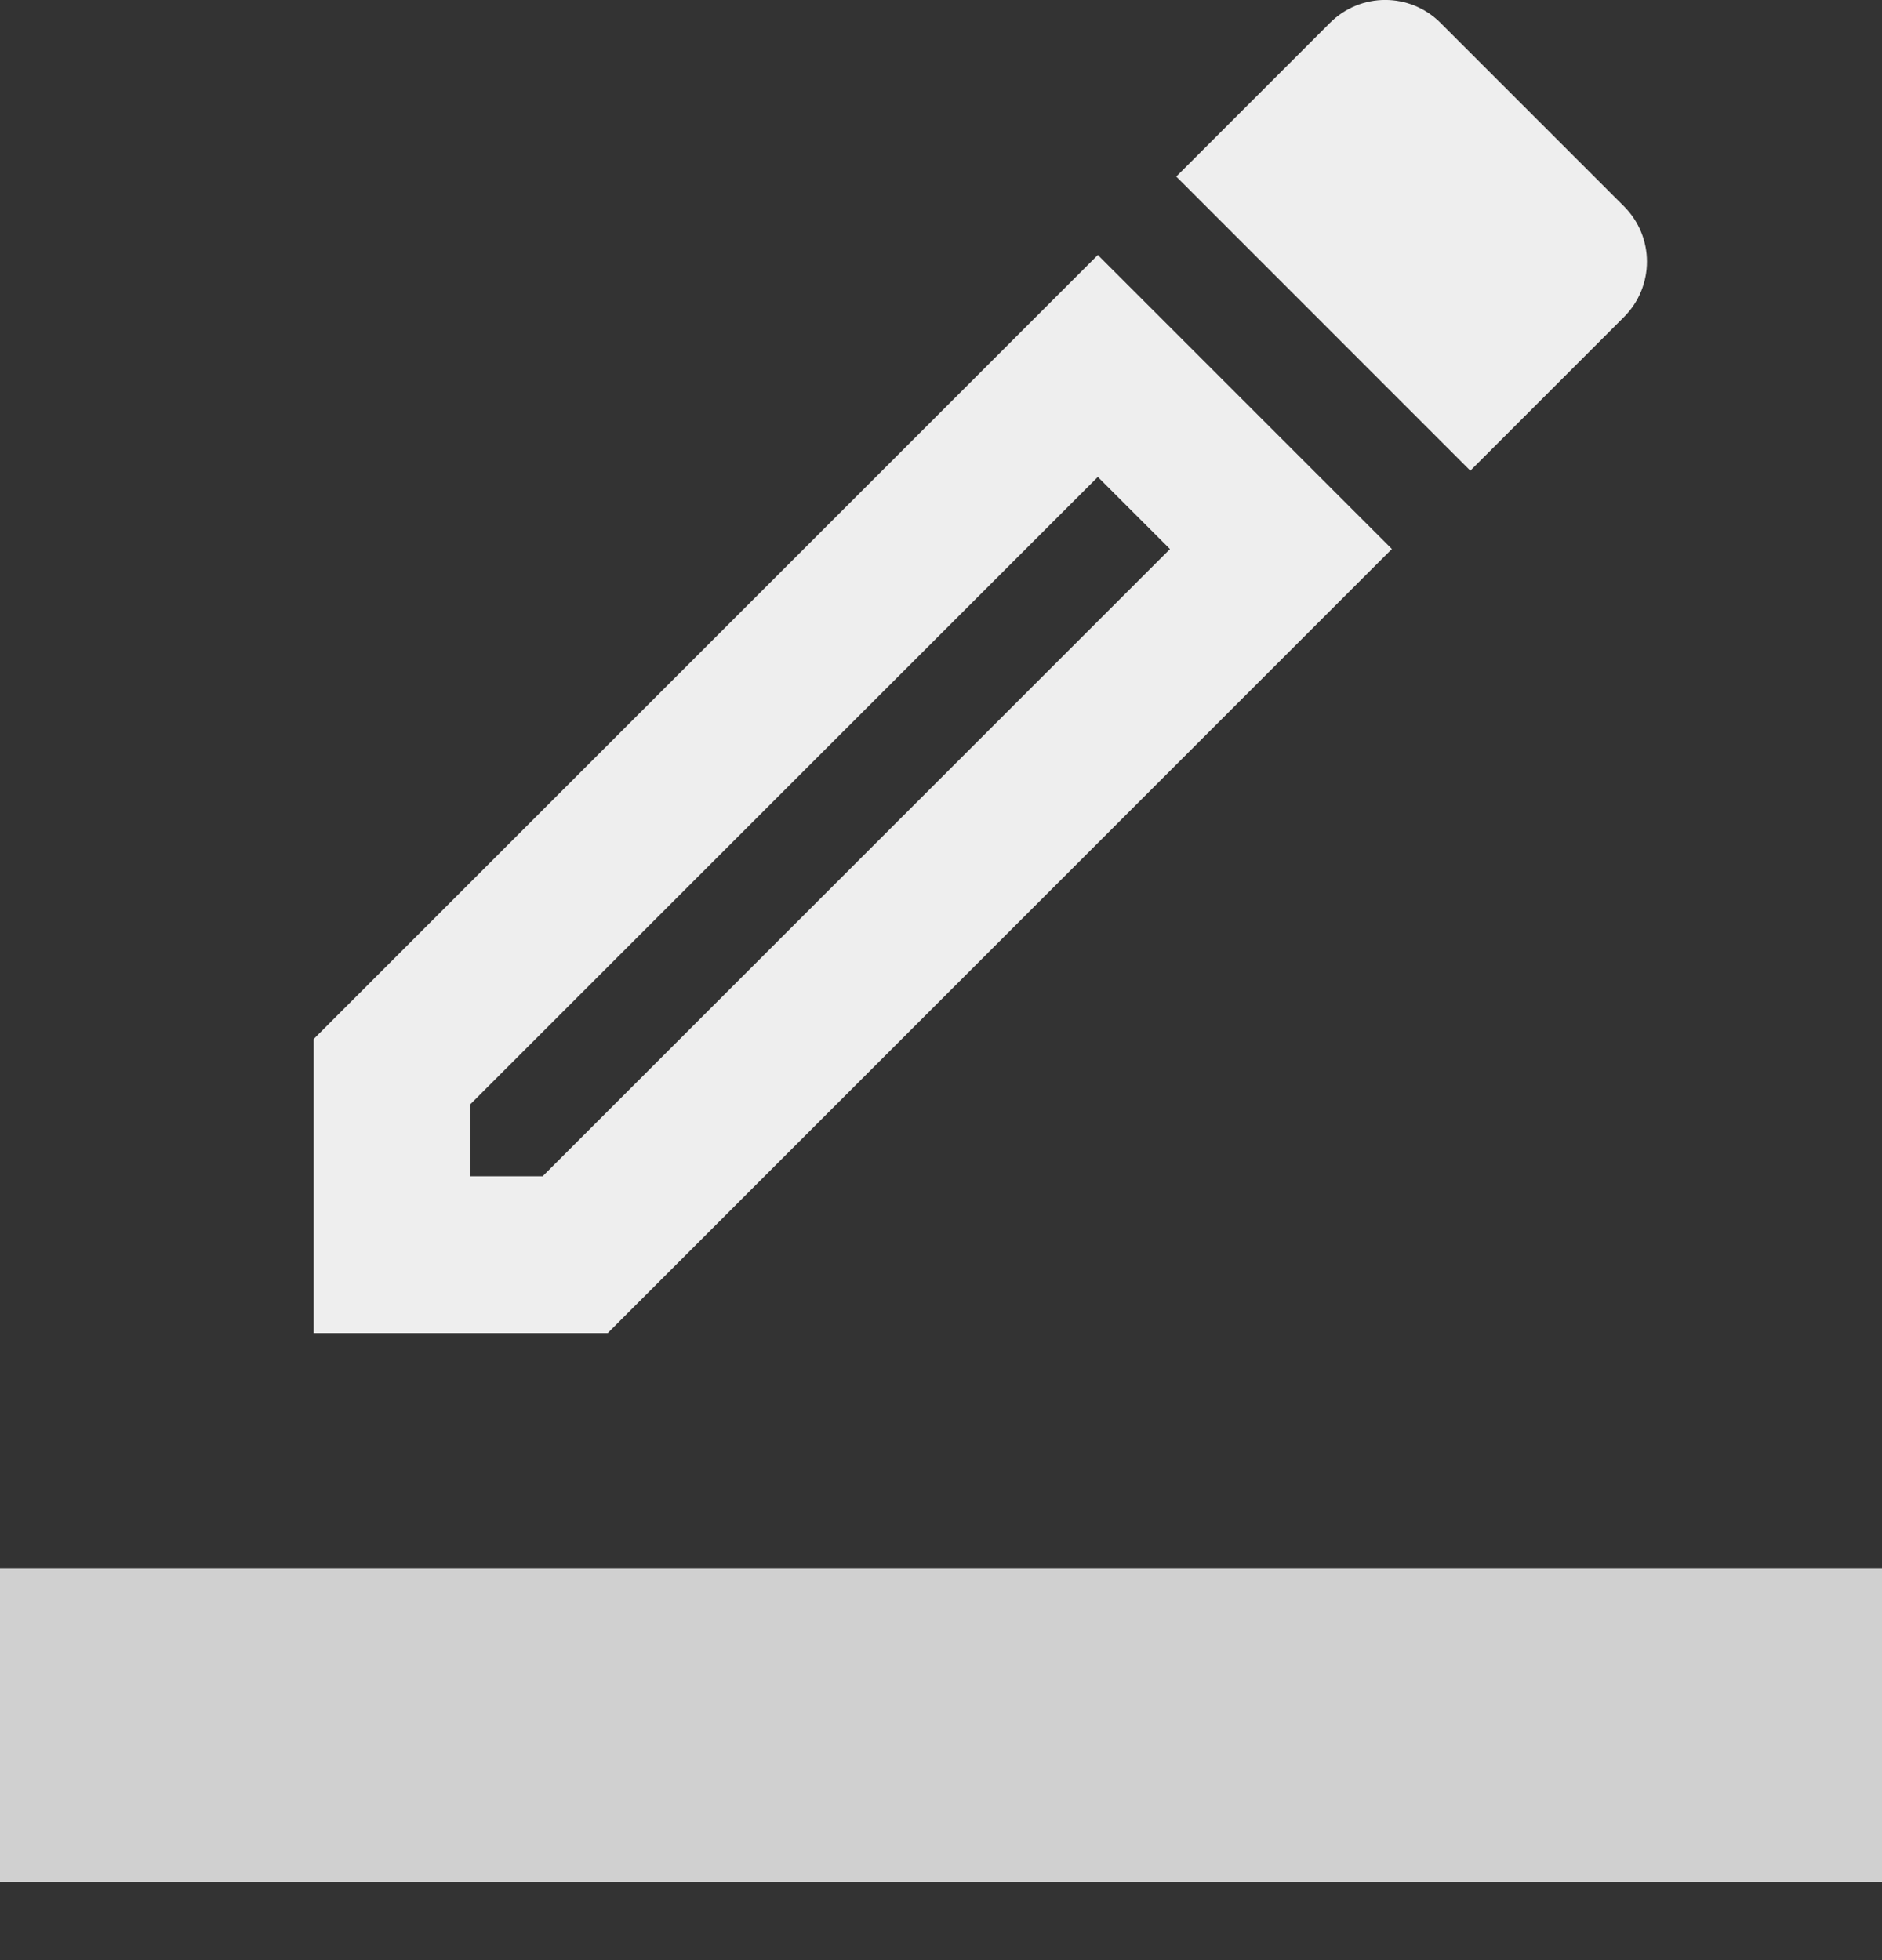 <svg width="24" height="25" viewBox="0 0 24 25" fill="none" xmlns="http://www.w3.org/2000/svg">
<rect x="0" y="0" width="24" height="25" fill="#333333" stroke="none"/>
<g id="Outlined / Editor / border_color">
<path id="&#240;&#159;&#148;&#185; Primary Color" fill-rule="evenodd" clip-rule="evenodd" d="M4 13.252V17.002H7.75L17.75 7.002L14 3.252L4 13.252ZM6 15.002V14.082L14 6.083L14.92 7.003L6.92 15.002H6ZM20.71 2.632L18.37 0.292C17.98 -0.098 17.35 -0.098 16.96 0.292L15 2.252L18.75 6.003L20.71 4.043C21.1 3.652 21.1 3.022 20.71 2.632Z" fill="#EEEEEE"/>
<path id="&#240;&#159;&#148;&#185; Secondary Color" fill-rule="evenodd" clip-rule="evenodd" d="M24 20.002V24.002H0V20.002H24Z" fill="#D0D0D0"/>
</g>
</svg>
